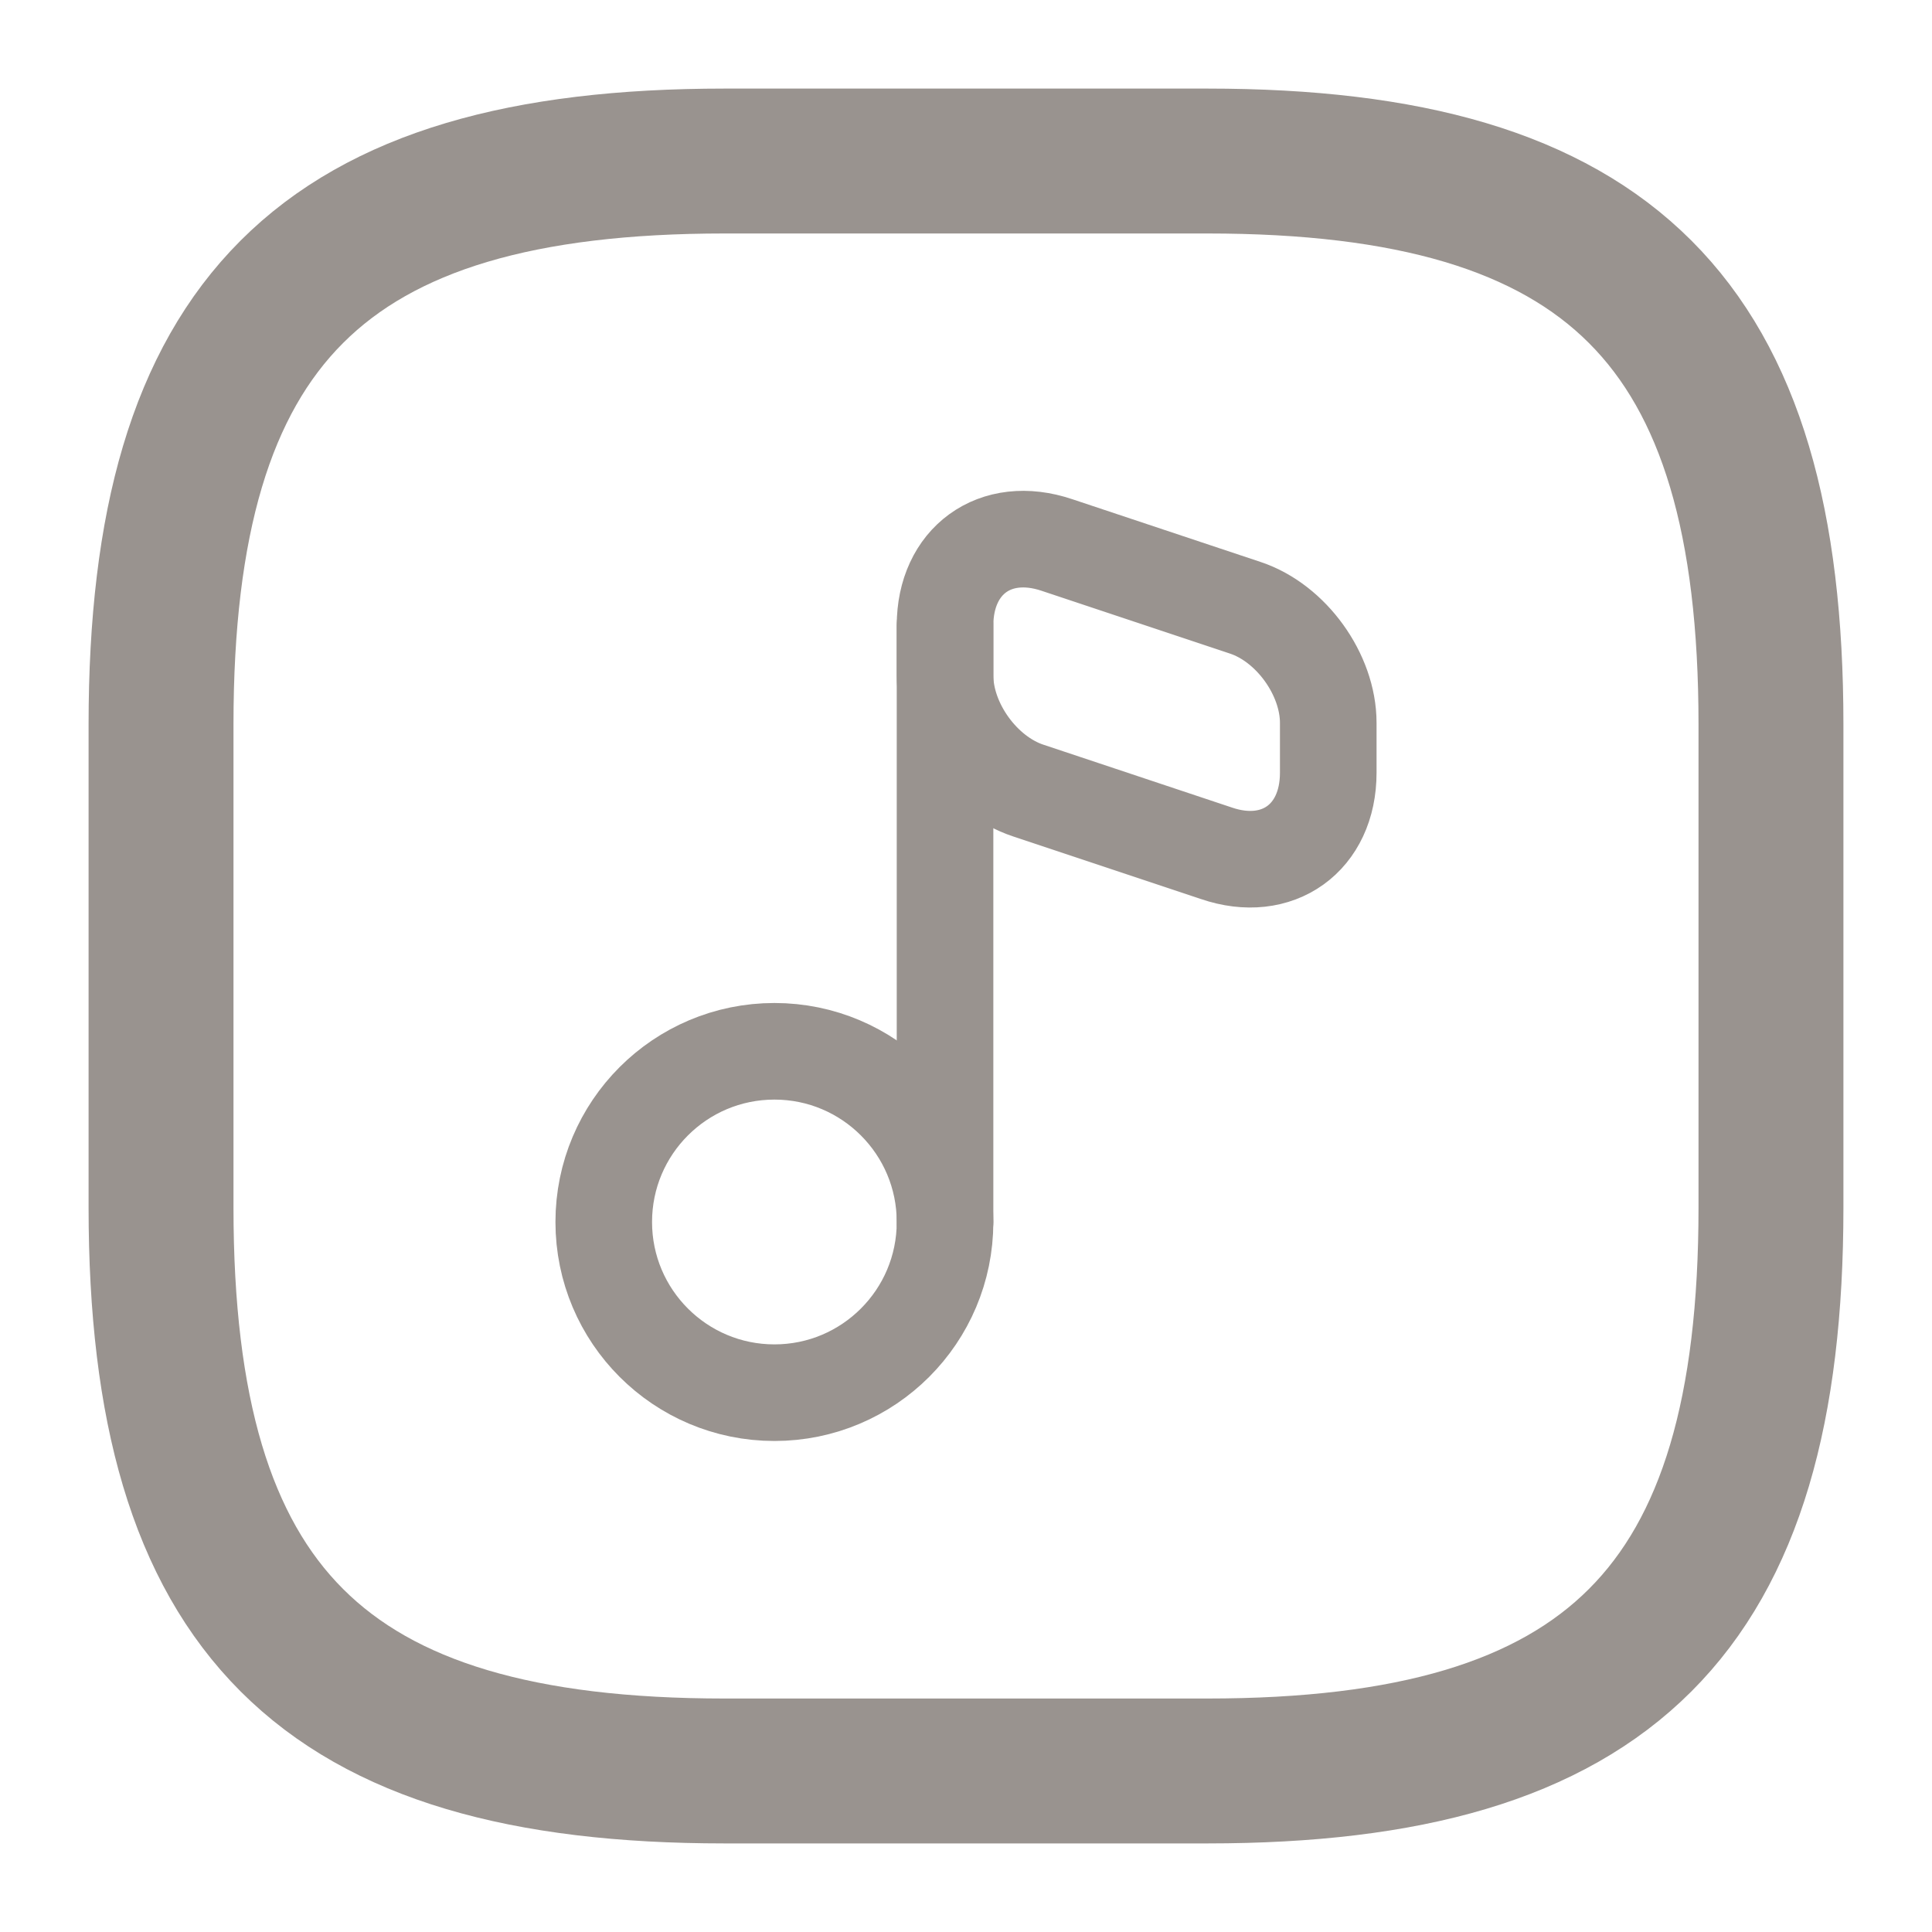 <svg width="20" height="20" viewBox="0 0 20 20" fill="none" xmlns="http://www.w3.org/2000/svg">
<path d="M18.333 12.5V7.5C18.333 3.333 16.667 1.667 12.5 1.667H7.5C3.333 1.667 1.667 3.333 1.667 7.5V12.5C1.667 16.667 3.333 18.333 7.5 18.333H12.5C16.667 18.333 18.333 16.667 18.333 12.5Z" stroke="#99938F" stroke-width="1.5" stroke-linecap="round" stroke-linejoin="round"/>
<path d="M8.017 14.417C8.992 14.417 9.783 13.626 9.783 12.65C9.783 11.674 8.992 10.883 8.017 10.883C7.041 10.883 6.25 11.674 6.25 12.65C6.25 13.626 7.041 14.417 8.017 14.417Z" stroke="#99938F" stroke-linecap="round" stroke-linejoin="round"/>
<path d="M9.783 12.65V6.475" stroke="#99938F" stroke-linecap="round" stroke-linejoin="round"/>
<path d="M10.942 5.642L12.892 6.292C13.367 6.45 13.75 6.983 13.75 7.483V8C13.75 8.675 13.225 9.05 12.592 8.833L10.642 8.183C10.167 8.025 9.783 7.492 9.783 6.992V6.475C9.783 5.808 10.3 5.425 10.942 5.642Z" stroke="#99938F" stroke-linecap="round" stroke-linejoin="round"/>
</svg>
